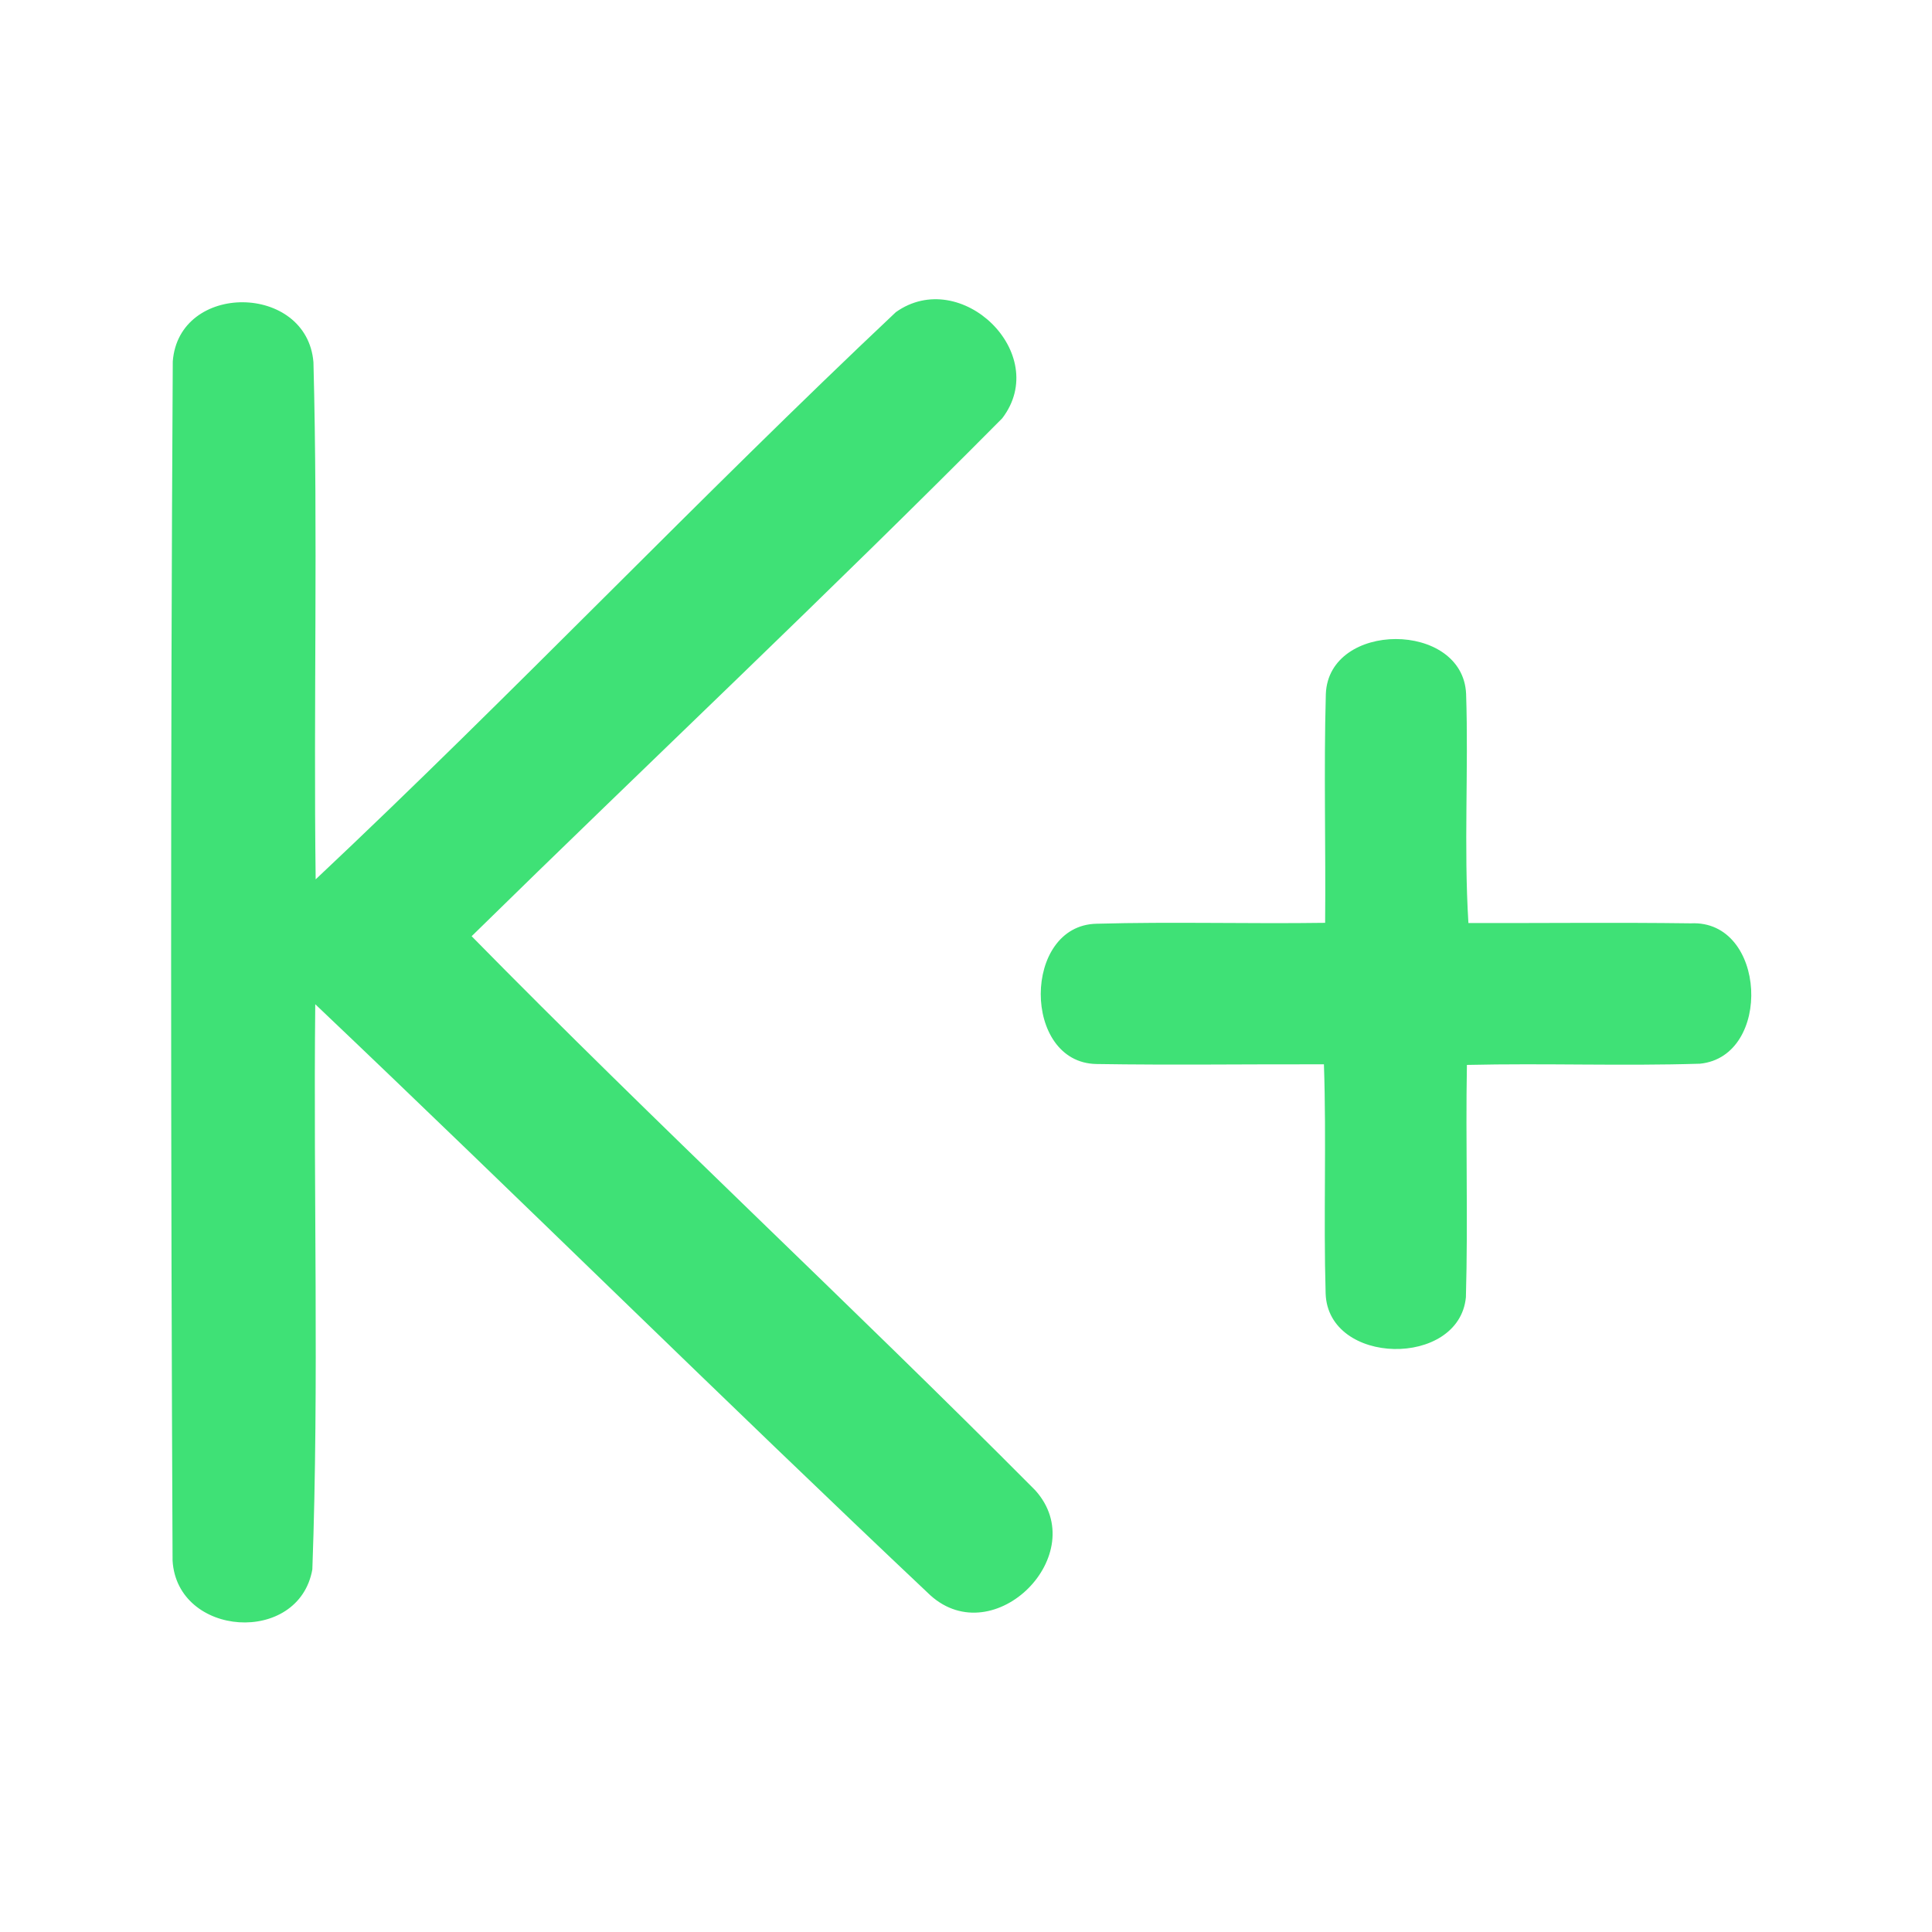 <?xml version="1.0" encoding="UTF-8" ?>
<!DOCTYPE svg PUBLIC "-//W3C//DTD SVG 1.1//EN" "http://www.w3.org/Graphics/SVG/1.1/DTD/svg11.dtd">
<svg width="192pt" height="192pt" viewBox="0 0 192 192" version="1.1" xmlns="http://www.w3.org/2000/svg">
<g id="#3fe176ff">
<path fill="#3fe176" opacity="1.00" d=" M 17.17 35.92 C 17.77 28.00 30.51 28.13 31.15 36.00 C 31.60 53.11 31.15 70.26 31.37 87.39 C 50.94 68.99 69.48 49.44 89.03 31.02 C 95.49 26.43 104.51 35.15 99.60 41.57 C 82.31 59.00 64.41 75.84 46.87 93.04 C 65.21 111.71 84.43 129.53 102.88 148.10 C 108.60 154.44 98.81 164.26 92.46 158.54 C 71.91 139.15 51.82 119.26 31.33 99.80 C 31.13 118.52 31.72 137.29 31.04 155.97 C 29.69 163.53 17.60 162.70 17.15 155.09 C 16.97 115.38 16.94 75.63 17.17 35.92 Z" />
<path fill="#3fe176" opacity="1.00" d=" M 131.76 68.97 C 132.04 61.69 145.37 61.69 145.70 68.95 C 145.95 76.54 145.46 84.15 145.93 91.73 C 153.30 91.75 160.66 91.66 168.02 91.76 C 175.58 91.38 176.17 105.00 168.94 105.71 C 161.22 105.95 153.50 105.65 145.78 105.83 C 145.64 113.53 145.90 121.23 145.68 128.92 C 145.00 135.94 131.97 135.74 131.74 128.54 C 131.52 120.96 131.83 113.36 131.57 105.77 C 124.03 105.75 116.49 105.86 108.95 105.74 C 101.57 105.60 101.60 91.96 108.97 91.80 C 116.53 91.59 124.11 91.82 131.69 91.71 C 131.76 84.13 131.55 76.55 131.76 68.97 Z" />
</g>
</svg>

